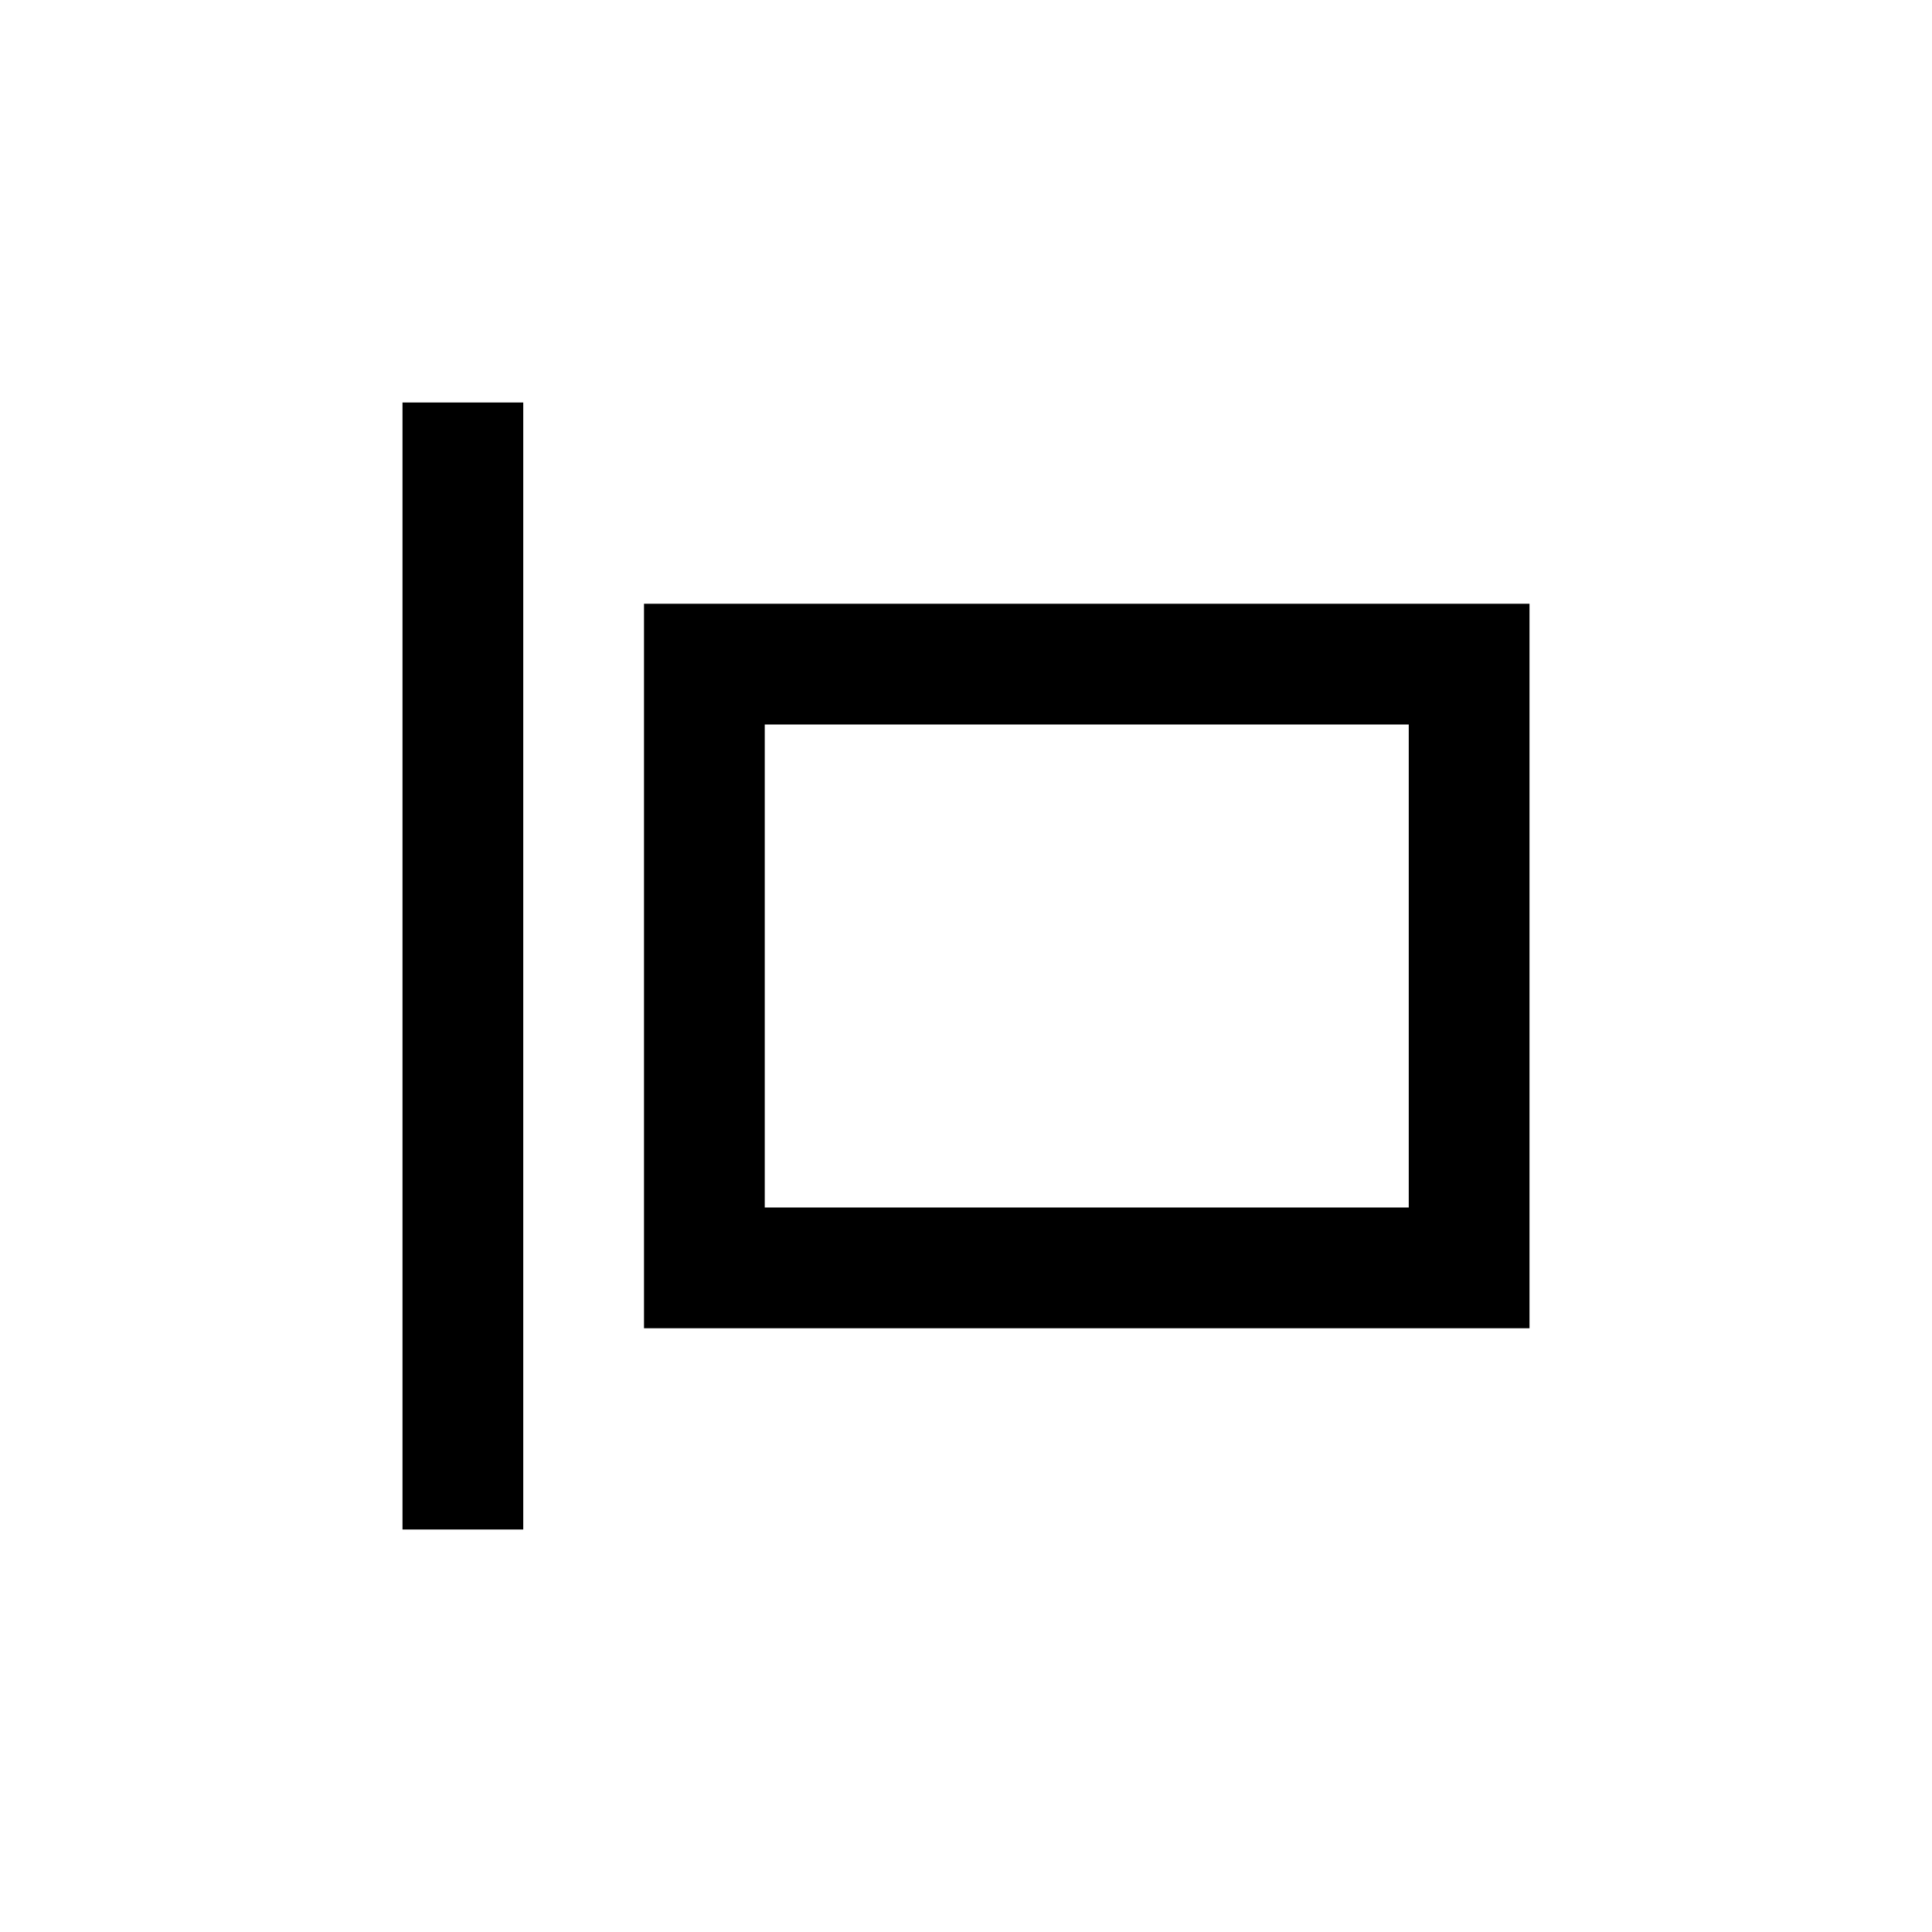 <?xml version="1.0" encoding="UTF-8"?>
<svg
  viewBox="0 0 24 24"
  fill="none"
  width="24"
  height="24"
  focusable="false"
  role="img"
>
  <path d="M6.5 5H5V19H6.5V5Z" fill="currentColor"></path>
  <path
    d="M8 7.5V16.5H19V7.5H8ZM17.5 15H9.5V9H17.5V15Z"
    fill="currentColor"
  ></path>
</svg>
